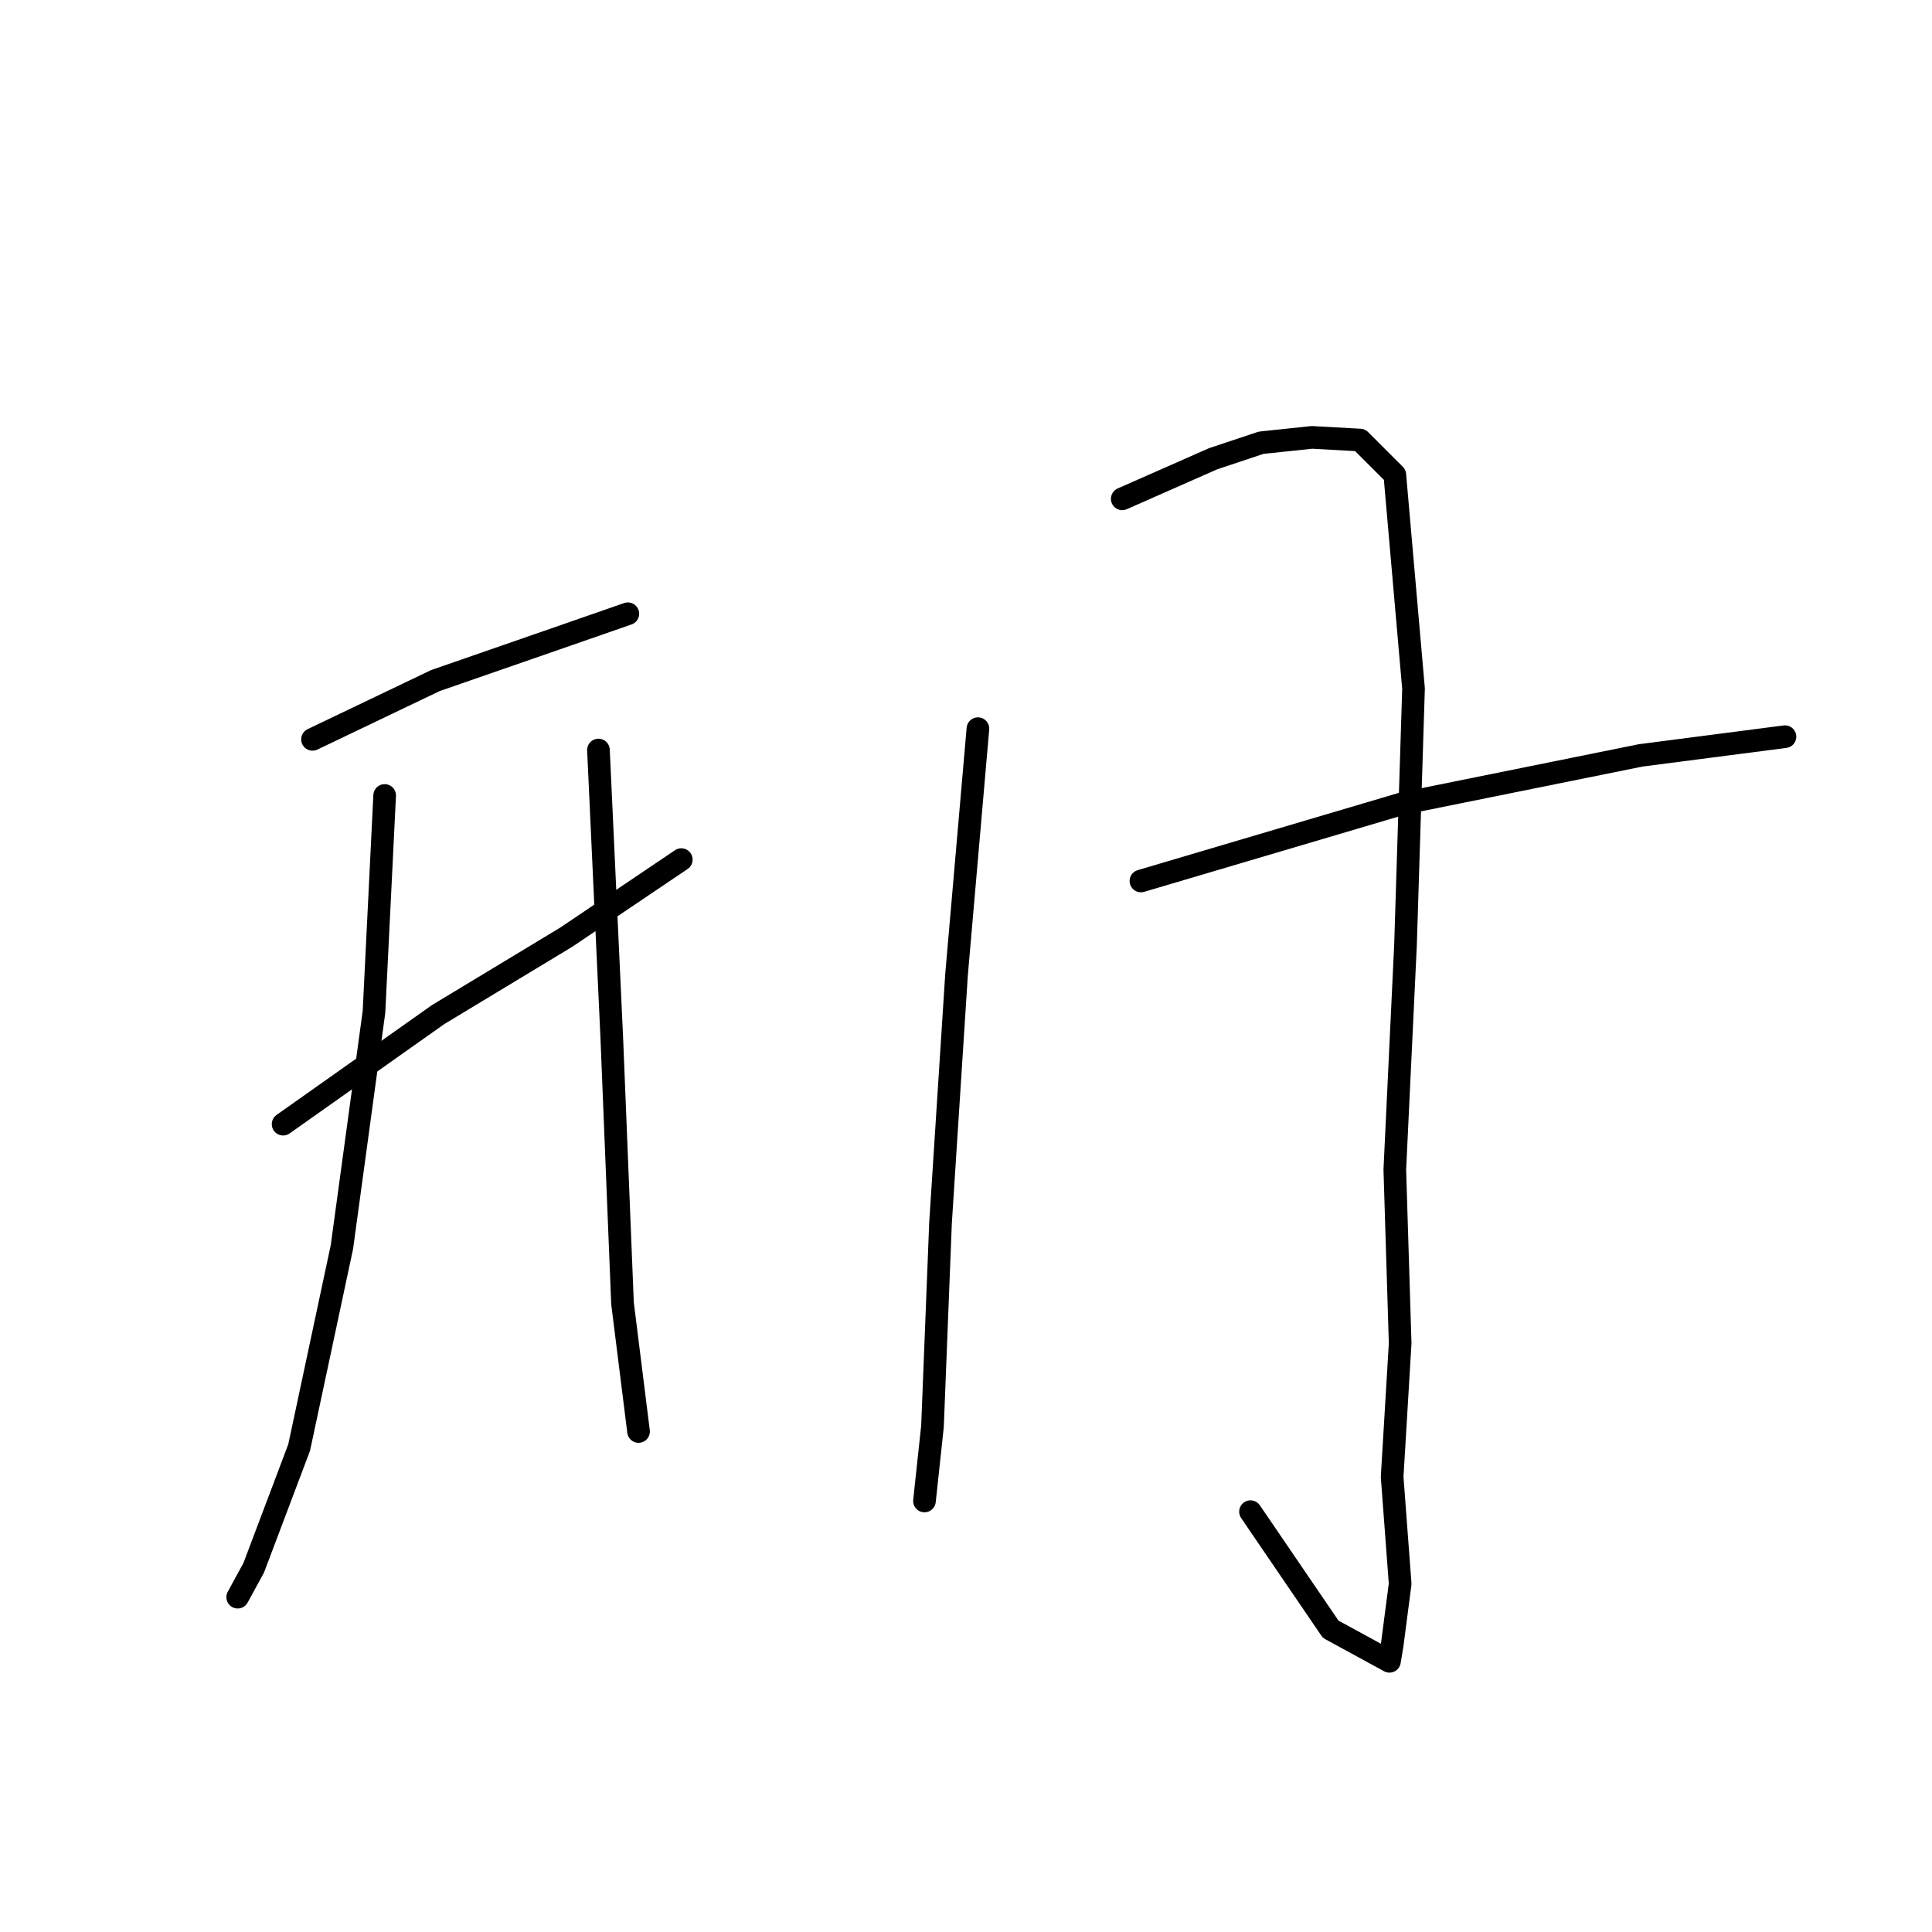 <?xml version="1.0" standalone="no"?>
    <svg width="256" height="256" xmlns="http://www.w3.org/2000/svg" version="1.1">
    <polyline stroke="black" stroke-width="3" stroke-linecap="round" fill="transparent" stroke-linejoin="round" points="41.409 97.968 57.698 90.178 75.049 84.158 83.193 81.325 83.193 81.325 " />
        <polyline stroke="black" stroke-width="3" stroke-linecap="round" fill="transparent" stroke-linejoin="round" points="37.514 148.958 58.052 134.44 75.049 124.171 90.275 113.902 90.275 113.902 " />
        <polyline stroke="black" stroke-width="3" stroke-linecap="round" fill="transparent" stroke-linejoin="round" points="50.97 105.404 49.554 134.086 45.304 165.247 39.639 191.804 33.619 207.739 31.495 211.634 31.495 211.634 " />
        <polyline stroke="black" stroke-width="3" stroke-linecap="round" fill="transparent" stroke-linejoin="round" points="79.298 99.384 81.069 137.627 82.485 172.683 84.61 189.68 84.61 189.68 " />
        <polyline stroke="black" stroke-width="3" stroke-linecap="round" fill="transparent" stroke-linejoin="round" points="129.58 96.552 126.747 129.129 124.623 162.06 123.561 188.972 122.498 198.886 122.498 198.886 " />
        <polyline stroke="black" stroke-width="3" stroke-linecap="round" fill="transparent" stroke-linejoin="round" points="148.702 66.099 160.741 60.787 167.115 58.663 173.843 57.955 180.216 58.309 184.82 62.912 187.299 91.24 186.236 125.234 184.82 154.978 185.528 177.994 184.466 195.699 185.528 209.863 184.466 218.008 184.112 220.132 176.321 215.883 165.698 200.303 165.698 200.303 " />
        <polyline stroke="black" stroke-width="3" stroke-linecap="round" fill="transparent" stroke-linejoin="round" points="151.18 116.735 185.882 106.466 217.397 100.093 236.518 97.614 236.518 97.614 " />
        </svg>
